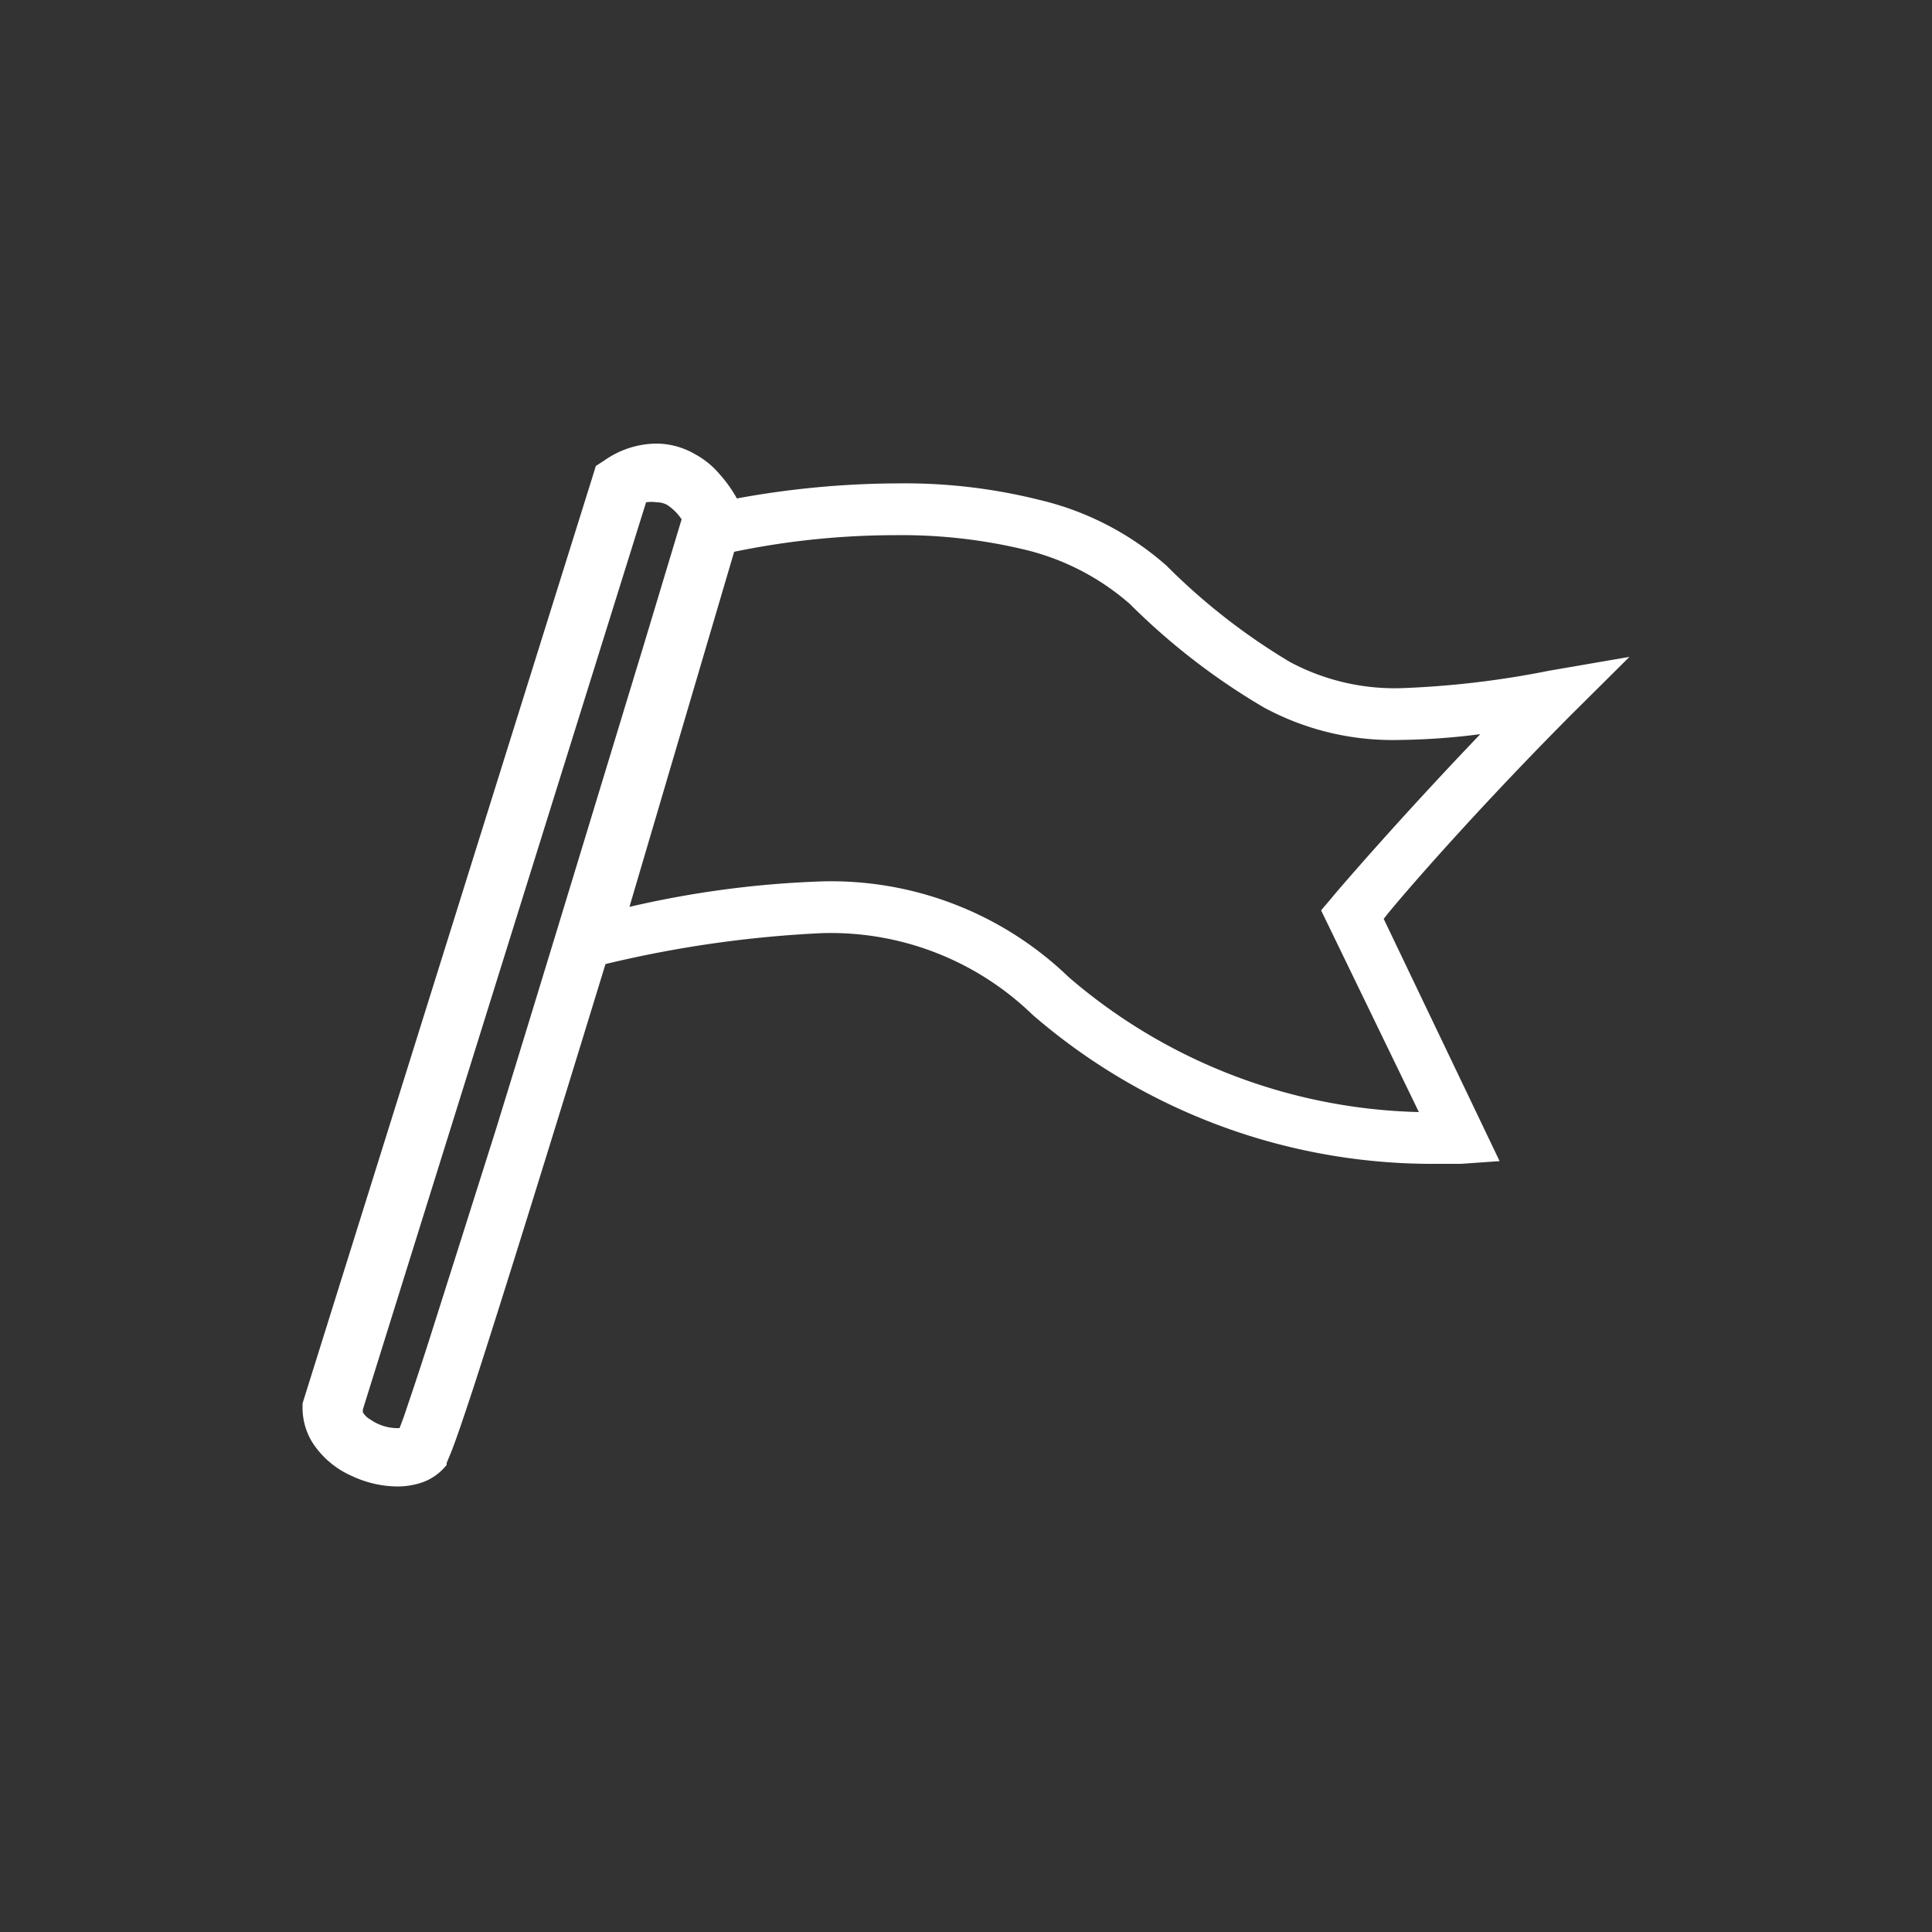 <svg id="レイヤー_1" data-name="レイヤー 1" xmlns="http://www.w3.org/2000/svg" viewBox="0 0 50 50"><rect x="0" y="0" width="50" height="50" fill="#333333" stroke="none"/><defs><style>.cls-1{fill:#fff;}</style></defs><title>header_nav-icon_event</title><path class="cls-1" d="M40.67,18.49,42.17,17l-2.09.36a23.75,23.75,0,0,1-3.83.45,5.75,5.75,0,0,1-2.87-.68,16.31,16.31,0,0,1-3.19-2.49,7.6,7.6,0,0,0-3.32-1.71,14.34,14.34,0,0,0-3.64-.42,23.37,23.37,0,0,0-4.16.39,3.36,3.36,0,0,0-.44-.62,2.21,2.21,0,0,0-.65-.53,2,2,0,0,0-1-.27,2.38,2.38,0,0,0-1.33.43l-.23.15-.08.26-7.51,24v.12a1.7,1.7,0,0,0,.28.93,2.33,2.33,0,0,0,1,.83,2.82,2.82,0,0,0,1.17.27,2,2,0,0,0,.66-.11,1.4,1.4,0,0,0,.62-.45l0-.05,0,0,.1-.24c.13-.32.33-.91.6-1.73.78-2.4,2.12-6.73,3.41-10.94a29.82,29.82,0,0,1,5.59-.8,7.5,7.5,0,0,1,5.46,2.11,15.81,15.81,0,0,0,10.48,3.86c.37,0,.59,0,.61,0l1-.07-3-6.27.11-.14C36.67,22.73,38.5,20.67,40.67,18.49ZM11.11,34.67c-.23.72-.43,1.32-.58,1.76-.07.22-.14.4-.19.53l0,0h-.07a1.22,1.22,0,0,1-.68-.22.53.53,0,0,1-.2-.19l0-.07,7.33-23.48A.89.89,0,0,1,17,13a.54.54,0,0,1,.27.07,1.3,1.3,0,0,1,.37.37h0l-1,3.32c-1,3.28-2.5,8.23-3.8,12.45C12.18,31.3,11.57,33.22,11.11,34.67ZM21.29,22.81a25.64,25.64,0,0,0-5,.66L19,14.28a20.67,20.67,0,0,1,4.19-.43,13.66,13.66,0,0,1,3.31.37,6.39,6.39,0,0,1,2.74,1.41,17.32,17.32,0,0,0,3.47,2.68,7,7,0,0,0,3.5.84A17.67,17.67,0,0,0,38.31,19c-2.23,2.33-3.84,4.22-3.84,4.23l-.28.33,2.53,5.22a14.4,14.4,0,0,1-9.06-3.49A8.86,8.86,0,0,0,21.29,22.81Z"/></svg>